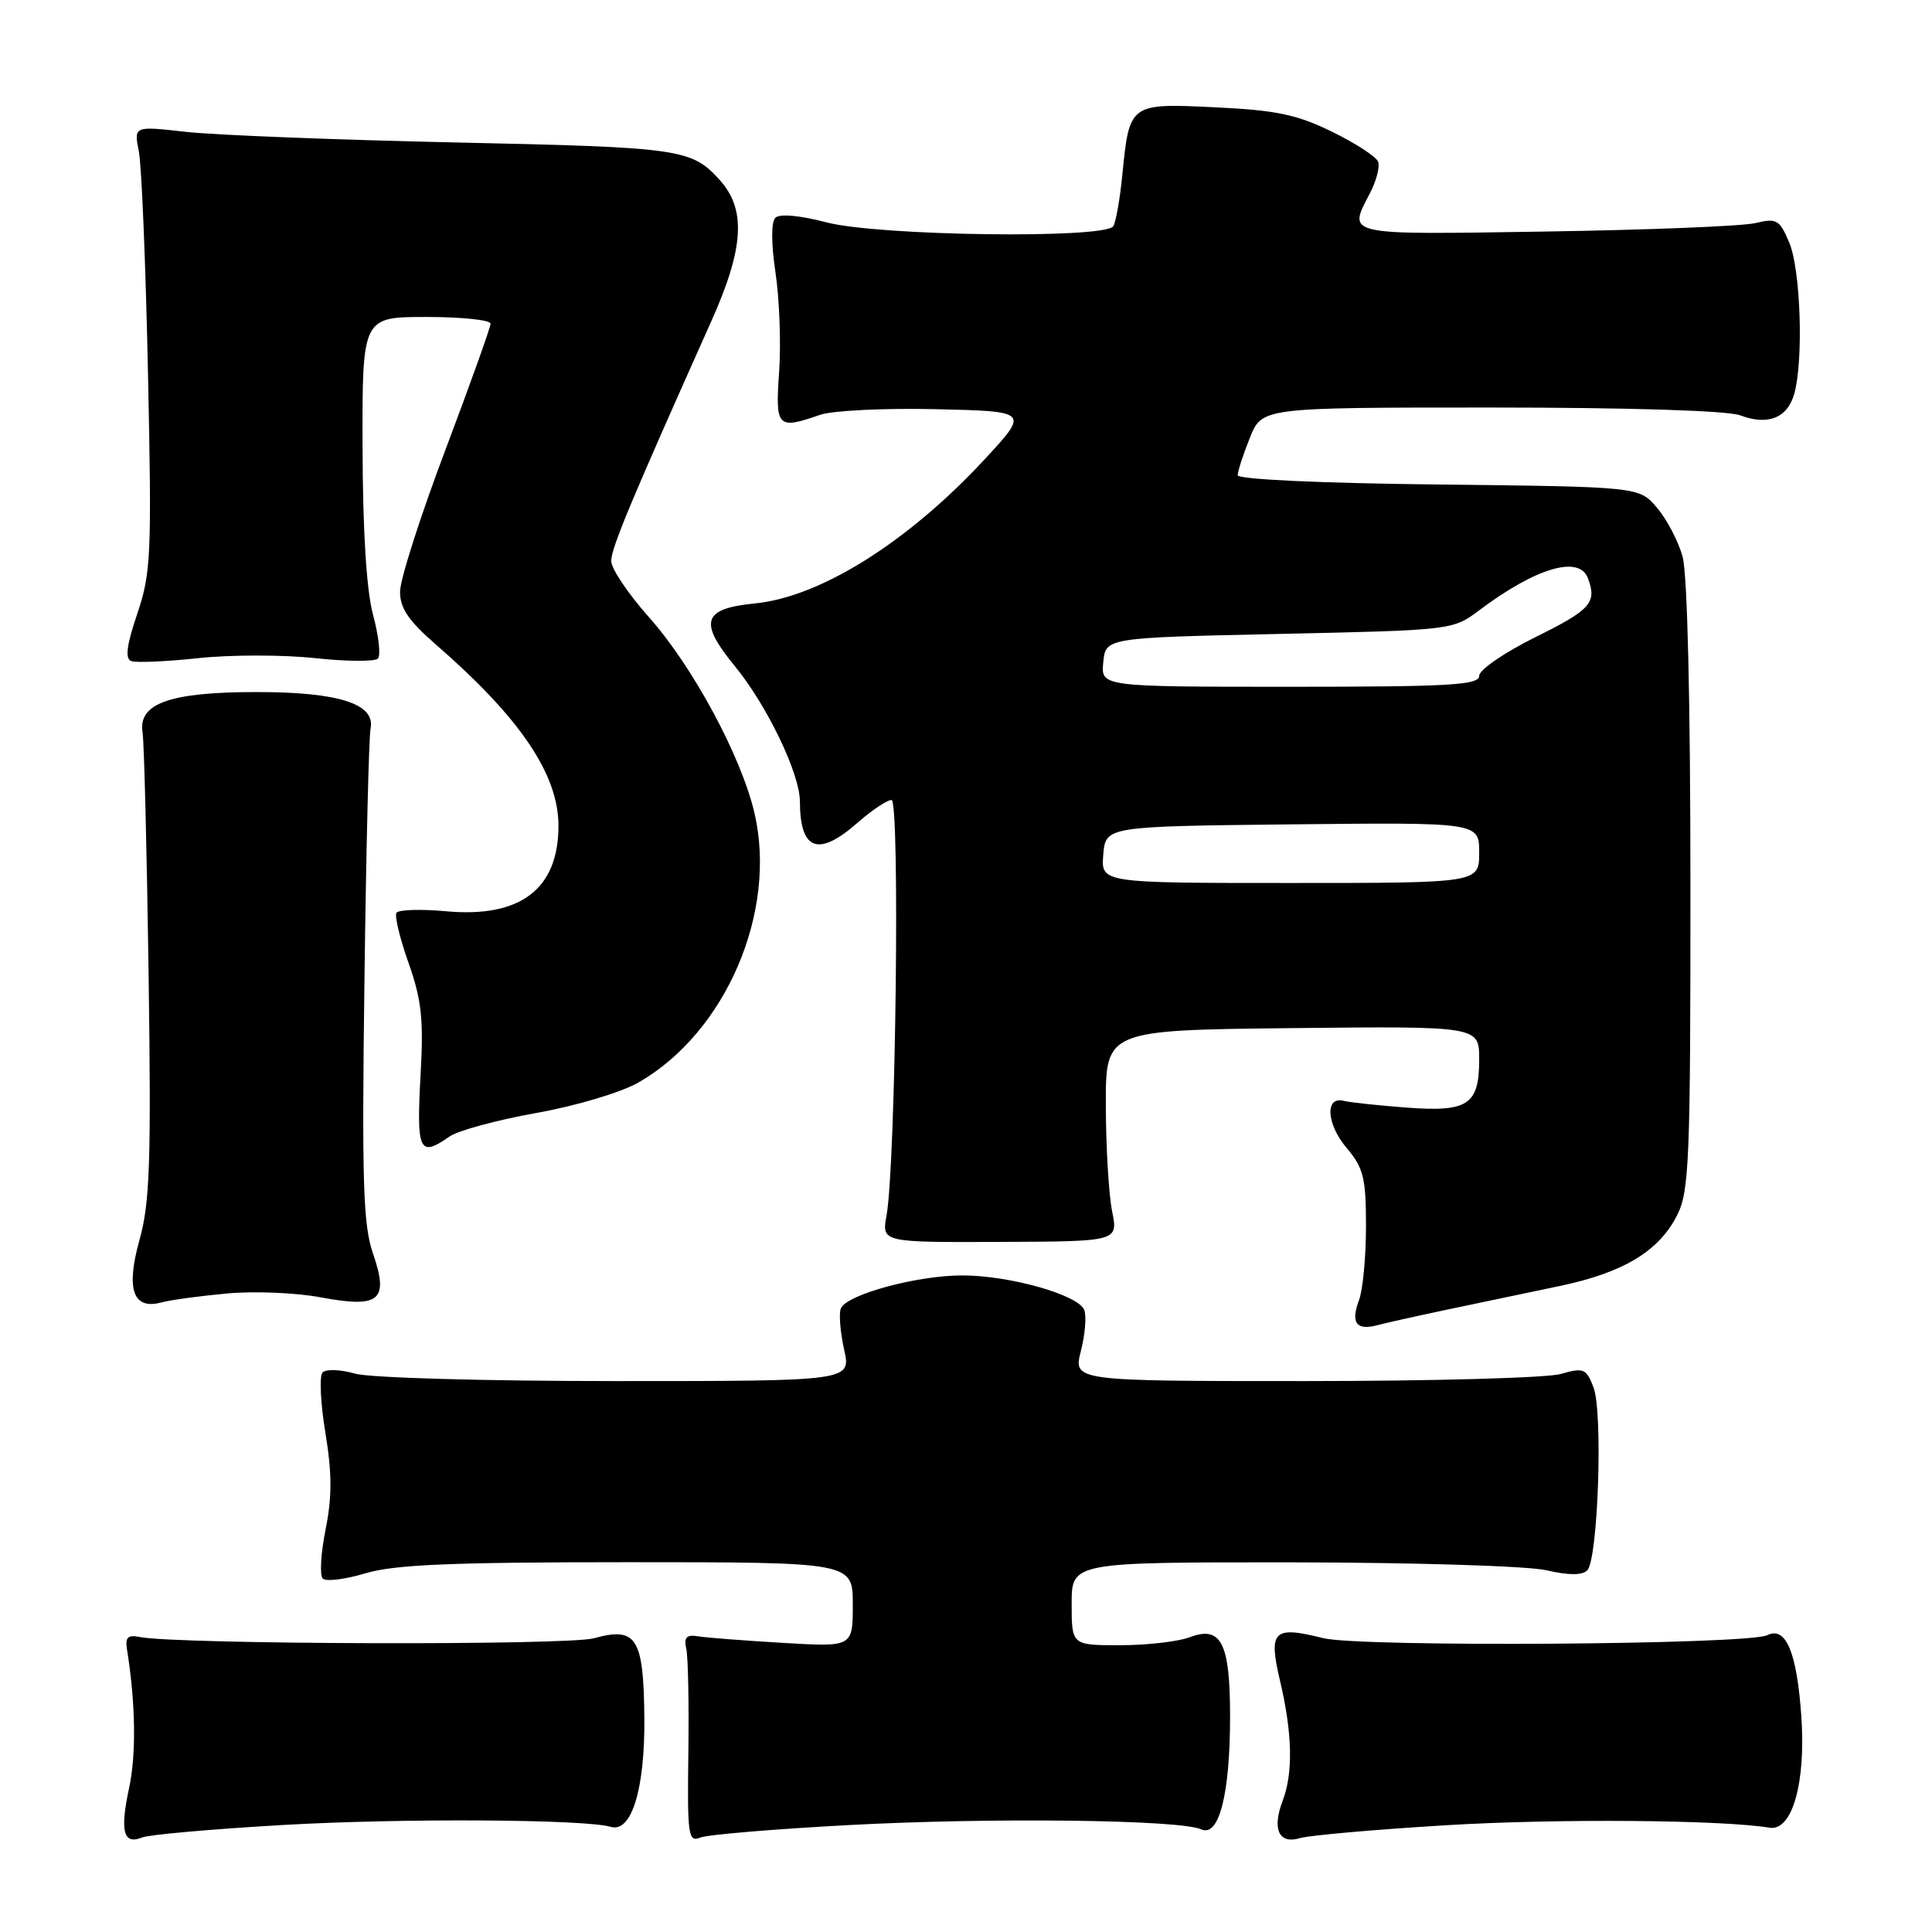 <?xml version="1.0" encoding="UTF-8" standalone="no"?>
<!DOCTYPE svg PUBLIC "-//W3C//DTD SVG 1.1//EN" "http://www.w3.org/Graphics/SVG/1.1/DTD/svg11.dtd" >
<svg xmlns="http://www.w3.org/2000/svg" xmlns:xlink="http://www.w3.org/1999/xlink" version="1.1" viewBox="0 0 256 256">
 <g >
 <path fill="currentColor"
d=" M 37.50 241.82 C 53.21 240.91 77.57 241.05 80.93 242.07 C 83.67 242.89 85.46 237.10 85.38 227.69 C 85.29 217.00 84.35 215.51 78.69 217.08 C 75.17 218.05 23.41 217.90 18.50 216.91 C 16.96 216.59 16.57 216.96 16.82 218.50 C 17.97 225.69 18.07 232.45 17.10 236.95 C 15.87 242.70 16.35 244.48 18.85 243.47 C 19.76 243.10 28.15 242.36 37.50 241.82 Z  M 112.50 241.83 C 131.51 240.81 156.36 241.12 159.18 242.40 C 161.53 243.46 162.99 237.75 162.99 227.44 C 163.00 217.70 161.81 215.36 157.66 216.94 C 156.12 217.52 151.97 218.00 148.43 218.00 C 142.00 218.00 142.00 218.00 142.00 212.50 C 142.00 207.00 142.00 207.00 171.25 207.02 C 187.41 207.04 202.47 207.50 204.91 208.07 C 207.86 208.75 209.65 208.75 210.32 208.08 C 211.75 206.65 212.42 187.07 211.14 183.81 C 210.18 181.33 209.83 181.19 206.80 182.06 C 204.99 182.58 189.72 183.00 172.86 183.00 C 142.21 183.00 142.21 183.00 143.22 179.02 C 143.78 176.84 143.98 174.39 143.67 173.58 C 142.90 171.58 133.79 169.00 127.50 169.00 C 121.48 169.00 112.11 171.55 111.41 173.39 C 111.14 174.09 111.34 176.54 111.85 178.83 C 112.79 183.00 112.79 183.00 81.64 183.00 C 64.06 183.00 48.98 182.57 47.03 182.01 C 45.13 181.46 43.21 181.39 42.75 181.85 C 42.30 182.30 42.46 185.89 43.11 189.81 C 44.00 195.23 44.01 198.34 43.14 202.67 C 42.51 205.82 42.34 208.74 42.77 209.17 C 43.19 209.59 45.74 209.28 48.43 208.47 C 52.26 207.32 59.78 207.00 83.16 207.00 C 113.00 207.00 113.00 207.00 113.00 212.62 C 113.00 218.24 113.00 218.24 103.75 217.69 C 98.66 217.39 93.60 217.00 92.50 216.82 C 90.95 216.57 90.60 216.95 90.94 218.50 C 91.18 219.60 91.30 225.83 91.21 232.35 C 91.06 243.20 91.20 244.14 92.78 243.49 C 93.72 243.10 102.60 242.36 112.50 241.83 Z  M 191.50 241.86 C 206.14 240.96 228.09 241.13 234.47 242.18 C 237.48 242.67 239.31 236.23 238.68 227.34 C 238.08 218.88 236.63 215.46 234.17 216.67 C 231.59 217.94 180.19 218.28 175.32 217.06 C 168.70 215.40 168.04 216.06 169.63 222.80 C 171.25 229.68 171.36 234.93 169.96 238.61 C 168.52 242.39 169.46 244.40 172.26 243.56 C 173.49 243.19 182.15 242.43 191.50 241.86 Z  M 192.00 173.48 C 196.12 172.62 202.73 171.23 206.68 170.40 C 215.13 168.63 219.84 165.78 222.25 160.98 C 223.83 157.84 224.00 153.59 223.99 117.50 C 223.99 92.86 223.59 76.06 222.95 73.75 C 222.38 71.69 220.84 68.77 219.54 67.25 C 217.18 64.50 217.18 64.50 190.59 64.20 C 175.01 64.03 164.00 63.52 164.00 62.97 C 164.00 62.46 164.72 60.23 165.61 58.02 C 167.22 54.00 167.22 54.00 197.54 54.00 C 215.84 54.00 228.94 54.41 230.57 55.03 C 234.25 56.42 236.85 55.39 237.75 52.18 C 238.99 47.75 238.60 35.73 237.09 32.16 C 235.80 29.10 235.43 28.88 232.59 29.56 C 230.89 29.97 218.36 30.47 204.75 30.68 C 177.88 31.10 178.58 31.25 181.54 25.57 C 182.38 23.95 182.86 22.09 182.61 21.43 C 182.36 20.76 179.60 18.97 176.49 17.45 C 171.84 15.18 169.11 14.60 161.03 14.22 C 149.66 13.67 149.65 13.68 148.71 23.22 C 148.40 26.37 147.86 29.41 147.52 29.97 C 146.47 31.67 116.46 31.27 109.54 29.47 C 105.94 28.53 103.30 28.30 102.74 28.86 C 102.17 29.43 102.18 32.25 102.76 36.14 C 103.28 39.64 103.50 45.54 103.24 49.25 C 102.72 56.66 102.99 56.94 108.66 54.97 C 110.29 54.40 117.19 54.06 123.99 54.22 C 136.36 54.50 136.36 54.50 130.50 60.83 C 120.31 71.83 108.71 79.11 100.01 79.96 C 93.10 80.64 92.54 82.39 97.38 88.28 C 101.63 93.47 105.98 102.50 105.99 106.17 C 106.01 112.72 108.41 113.60 113.65 109.00 C 115.53 107.35 117.55 106.00 118.13 106.00 C 119.27 106.00 118.69 154.30 117.47 161.06 C 116.83 164.62 116.83 164.62 132.50 164.56 C 148.17 164.50 148.17 164.50 147.36 160.50 C 146.92 158.30 146.54 152.00 146.53 146.50 C 146.50 136.50 146.50 136.50 171.25 136.23 C 196.00 135.97 196.00 135.97 196.00 140.36 C 196.00 146.42 194.53 147.39 186.24 146.75 C 182.53 146.47 178.85 146.07 178.06 145.87 C 175.54 145.22 175.75 148.92 178.42 152.09 C 180.68 154.77 181.00 156.06 181.00 162.51 C 181.00 166.56 180.58 170.98 180.06 172.33 C 178.95 175.27 179.74 176.34 182.49 175.60 C 183.59 175.30 187.88 174.35 192.00 173.48 Z  M 30.00 171.40 C 33.58 171.06 39.18 171.28 42.46 171.90 C 50.35 173.37 51.57 172.34 49.41 166.05 C 48.12 162.32 47.94 156.55 48.29 130.05 C 48.51 112.70 48.88 97.62 49.10 96.54 C 49.77 93.26 44.89 91.70 34.00 91.70 C 22.53 91.70 18.29 93.20 18.89 97.03 C 19.10 98.39 19.46 112.78 19.69 129.00 C 20.04 154.05 19.86 159.38 18.48 164.31 C 16.65 170.88 17.63 173.61 21.43 172.57 C 22.57 172.26 26.42 171.73 30.00 171.40 Z  M 59.57 150.59 C 60.68 149.81 65.84 148.41 71.04 147.48 C 76.39 146.52 82.29 144.76 84.61 143.43 C 96.15 136.82 103.03 120.85 99.97 107.73 C 98.23 100.24 91.78 88.27 85.98 81.77 C 83.24 78.69 80.99 75.35 80.99 74.34 C 80.98 72.64 83.57 66.44 94.24 42.59 C 98.60 32.84 98.90 27.76 95.35 23.83 C 91.62 19.72 90.21 19.52 60.50 18.88 C 44.55 18.53 28.40 17.90 24.61 17.47 C 17.73 16.69 17.73 16.69 18.40 20.09 C 18.77 21.97 19.31 35.20 19.61 49.50 C 20.12 73.57 20.01 75.93 18.19 81.32 C 16.78 85.49 16.55 87.27 17.38 87.59 C 18.02 87.84 22.02 87.66 26.27 87.21 C 30.52 86.75 37.46 86.75 41.69 87.20 C 45.91 87.66 49.69 87.68 50.08 87.26 C 50.47 86.84 50.18 84.25 49.44 81.50 C 48.56 78.26 48.07 70.44 48.04 59.25 C 48.00 42.00 48.00 42.00 56.50 42.00 C 61.17 42.00 65.00 42.40 65.00 42.89 C 65.00 43.37 62.30 50.91 59.01 59.64 C 55.71 68.36 53.01 76.80 53.01 78.39 C 53.00 80.59 54.13 82.25 57.74 85.39 C 68.93 95.11 74.00 102.61 74.00 109.42 C 74.00 117.80 68.97 121.64 59.14 120.75 C 55.76 120.44 52.79 120.53 52.53 120.96 C 52.27 121.38 52.99 124.37 54.14 127.61 C 55.85 132.44 56.14 135.08 55.74 142.21 C 55.16 152.61 55.53 153.42 59.57 150.59 Z  M 146.19 113.25 C 146.50 109.50 146.50 109.50 171.25 109.23 C 196.00 108.97 196.00 108.97 196.00 112.98 C 196.00 117.00 196.00 117.00 170.94 117.00 C 145.88 117.00 145.88 117.00 146.19 113.25 Z  M 146.19 87.75 C 146.50 84.50 146.50 84.50 169.50 84.00 C 192.44 83.50 192.51 83.49 196.00 80.87 C 203.47 75.25 209.22 73.54 210.39 76.58 C 211.64 79.84 210.81 80.79 203.50 84.40 C 199.34 86.46 196.00 88.75 196.00 89.55 C 196.00 90.78 192.13 91.00 170.94 91.00 C 145.87 91.00 145.87 91.00 146.19 87.75 Z "/>
</g>
</svg>